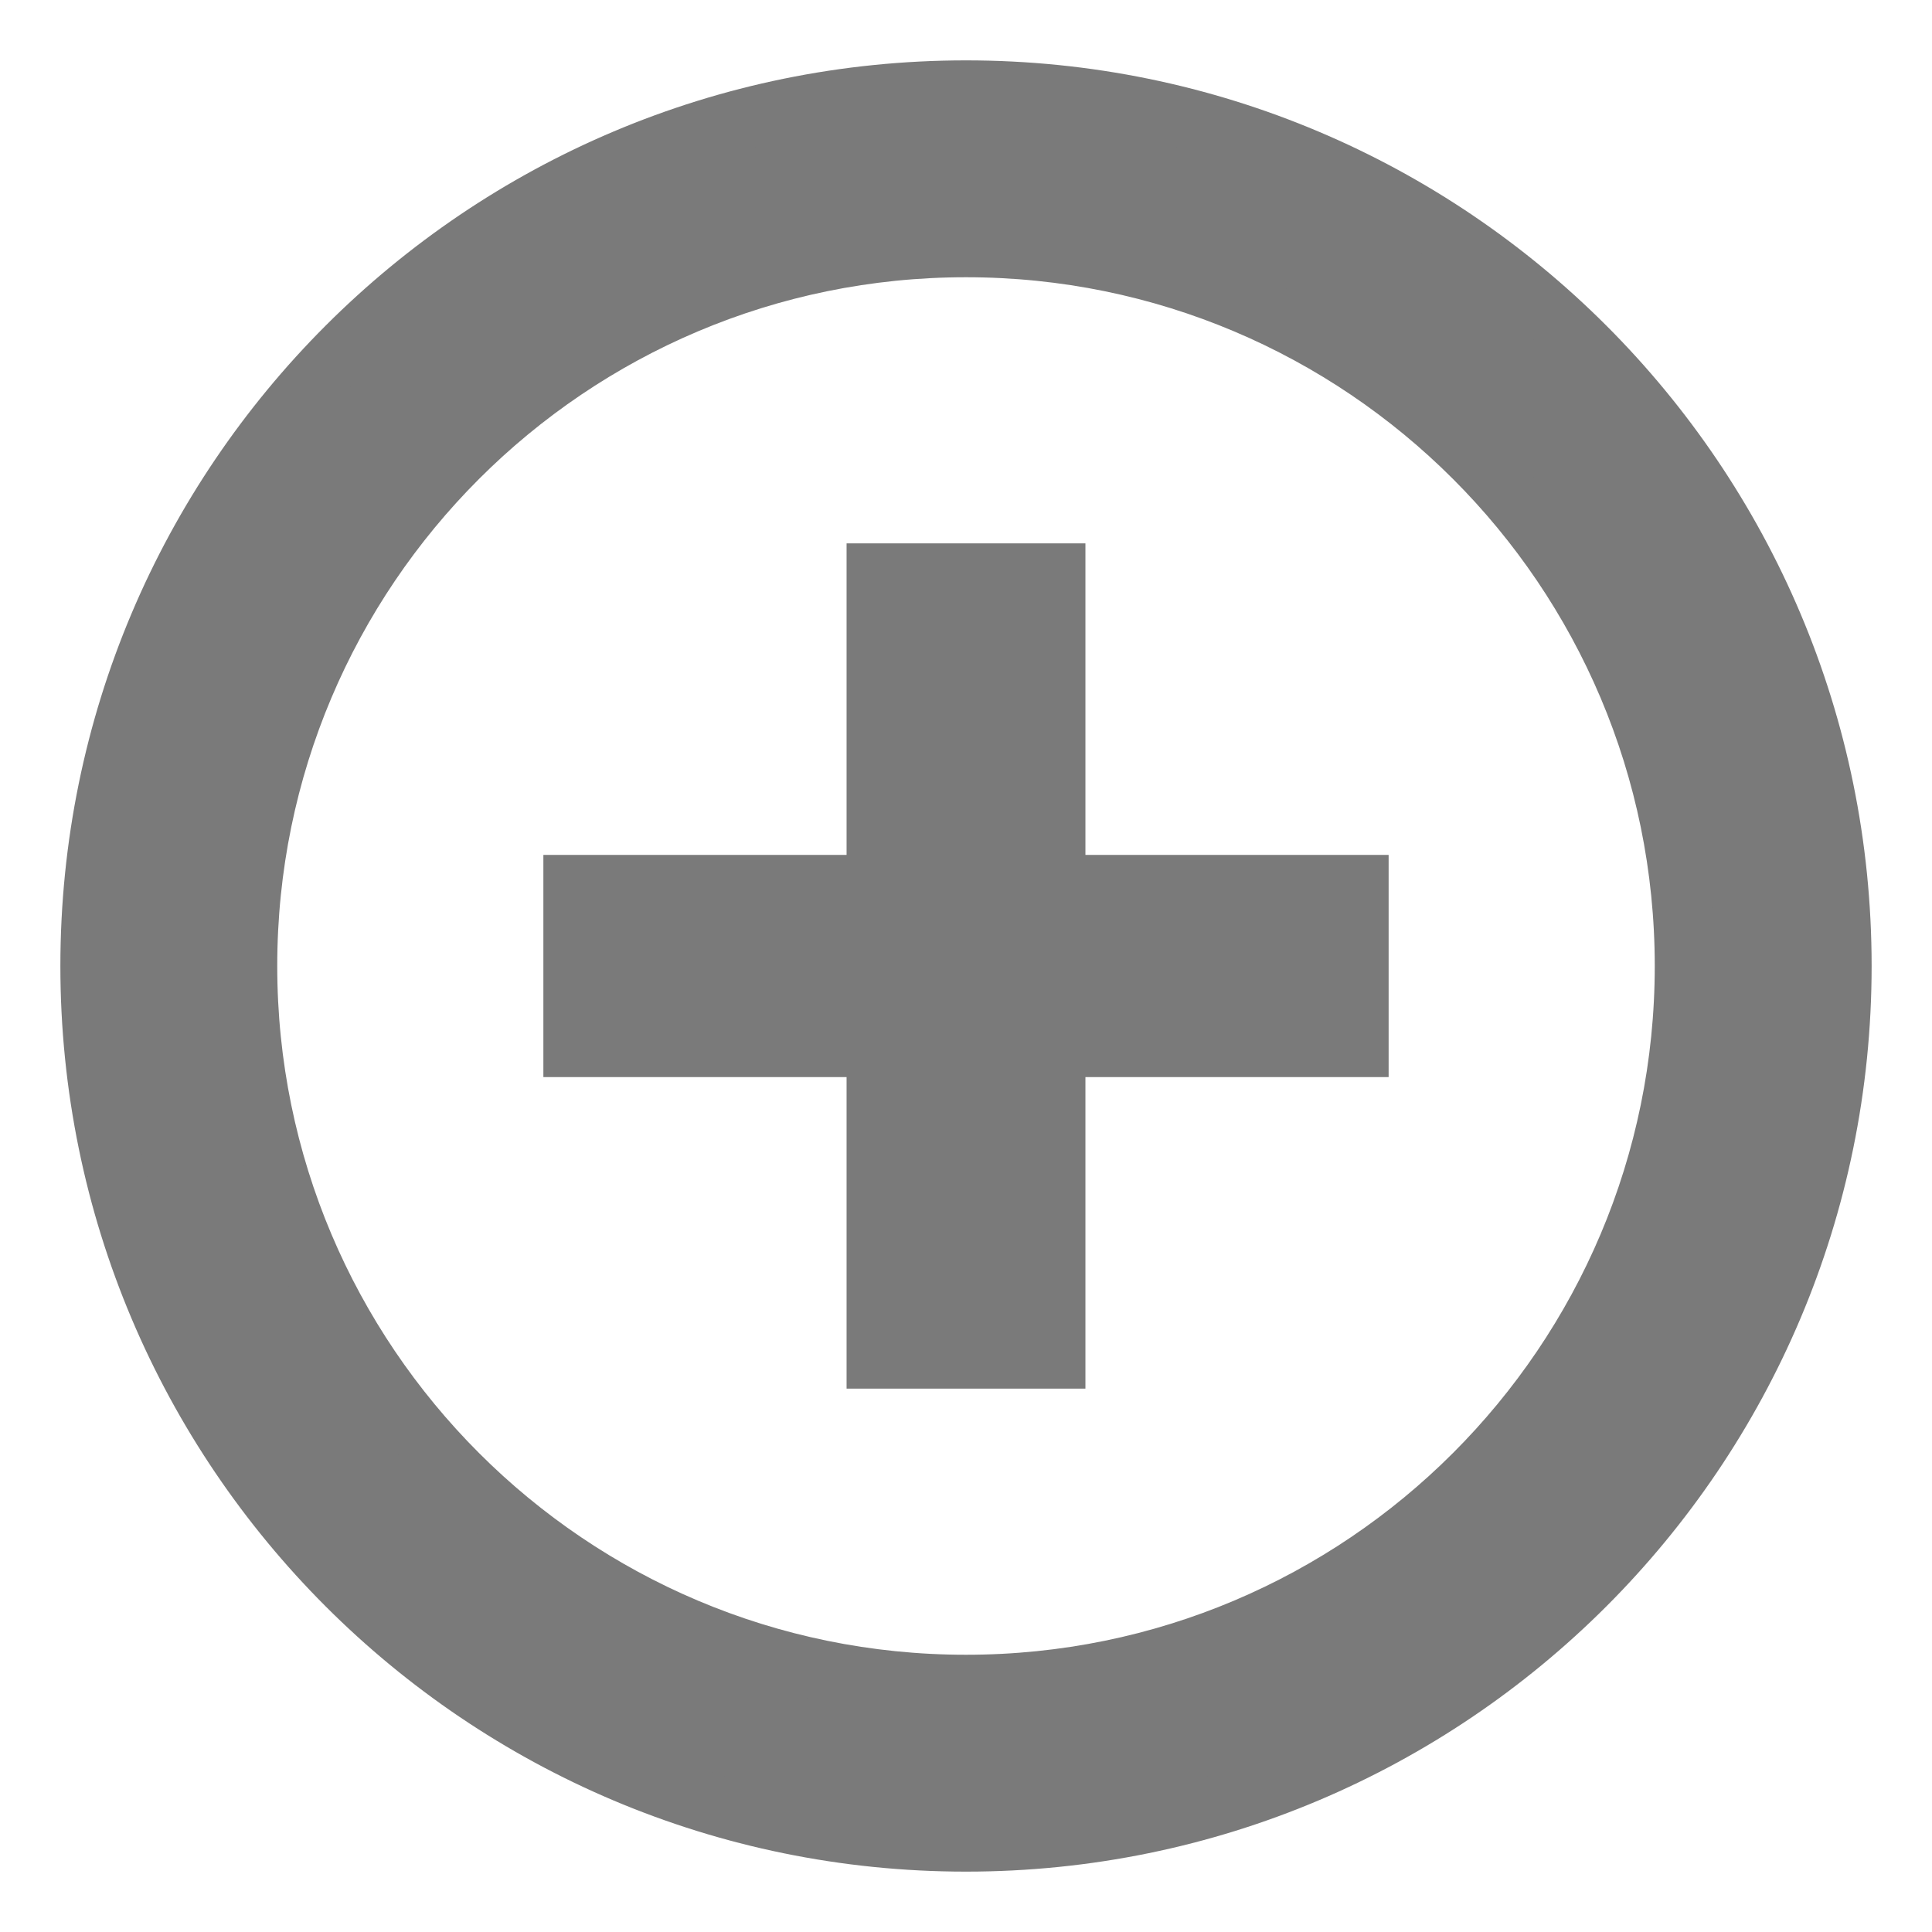 <svg width="16" height="16" viewBox="0 0 16 16" fill="none" xmlns="http://www.w3.org/2000/svg">
<path d="M13.954 8C13.954 11.288 11.288 13.954 8 13.954C4.712 13.954 2.046 11.288 2.046 8C2.046 4.712 4.712 2.046 8 2.046C11.288 2.046 13.954 4.712 13.954 8ZM8 15.25C12.004 15.25 15.25 12.004 15.25 8C15.25 3.996 12.004 0.75 8 0.75C3.996 0.75 0.75 3.996 0.75 8C0.75 12.004 3.996 15.25 8 15.25Z" fill="#7A7A7A" stroke="#7A7A7A" stroke-width="0.5"/>
<path d="M7.511 11V8.42H5V7.58H7.511V5H8.489V7.58H11V8.42H8.489V11H7.511Z" fill="#7A7A7A" stroke="#7A7A7A"/>
</svg>
